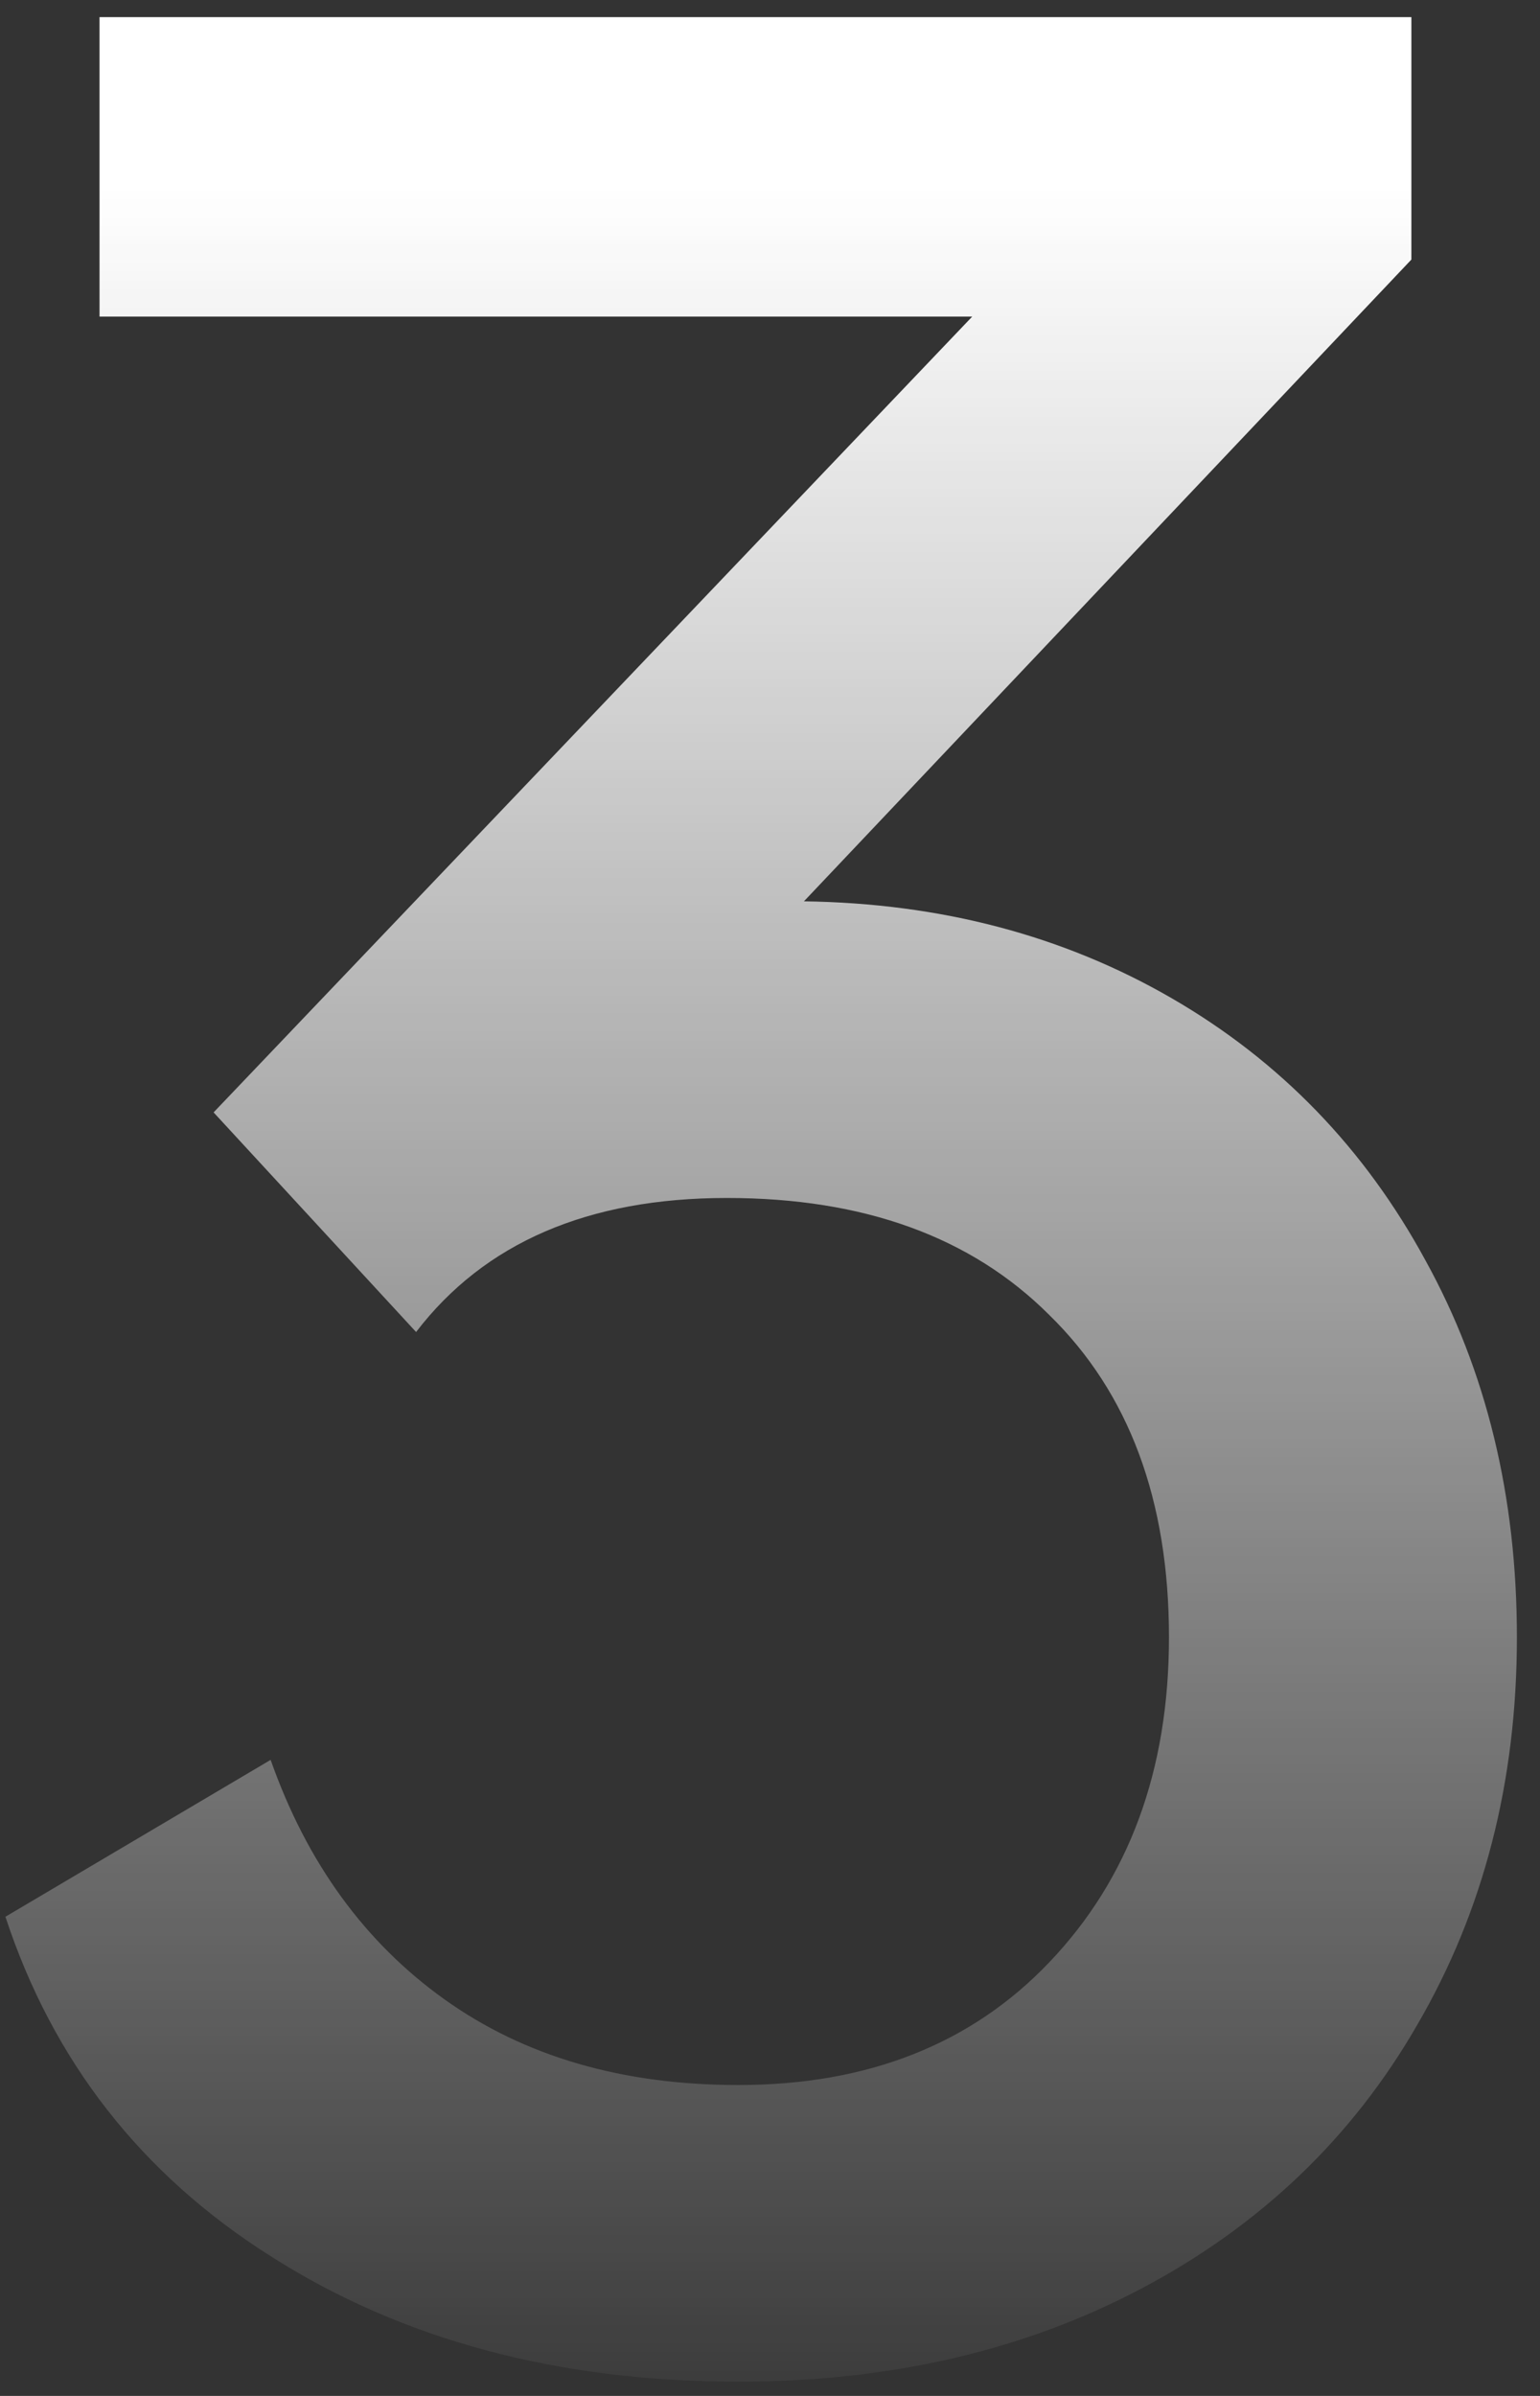 <svg width="54" height="84" viewBox="0 0 54 84" fill="none" xmlns="http://www.w3.org/2000/svg">
<rect x="0" y="0" width="54" height="84" fill="#333333" stroke="none"/>
<path d="M53.19 57.4C53.19 62.467 52.023 67 49.69 71C47.423 74.933 44.223 78 40.09 80.2C35.956 82.4 31.223 83.5 25.89 83.5C19.556 83.5 14.09 82.033 9.49 79.1C4.957 76.233 1.857 72.267 0.19 67.2L9.49 61.7C10.757 65.3 12.79 68.1 15.59 70.1C18.39 72.1 21.823 73.1 25.89 73.1C30.423 73.1 34.056 71.667 36.79 68.8C39.59 65.867 40.99 62.067 40.99 57.4C40.99 52.6 39.59 48.833 36.79 46.1C34.056 43.367 30.29 42 25.49 42C20.623 42 16.99 43.567 14.59 46.7L7.49 39L34.09 11.1H3.49V0.6H49.49V9.1L28.19 31.6C32.99 31.667 37.29 32.8 41.09 35C44.89 37.2 47.856 40.267 49.99 44.2C52.123 48.067 53.19 52.467 53.19 57.4Z" fill="url(#paint0_linear_253_546)"/>
<defs>
<linearGradient id="paint0_linear_253_546" x1="26" y1="6.5" x2="26" y2="107" gradientUnits="userSpaceOnUse">
<stop stop-color="white"/>
<stop offset="0.805" stop-color="white" stop-opacity="0"/>
</linearGradient>
</defs>
</svg>
